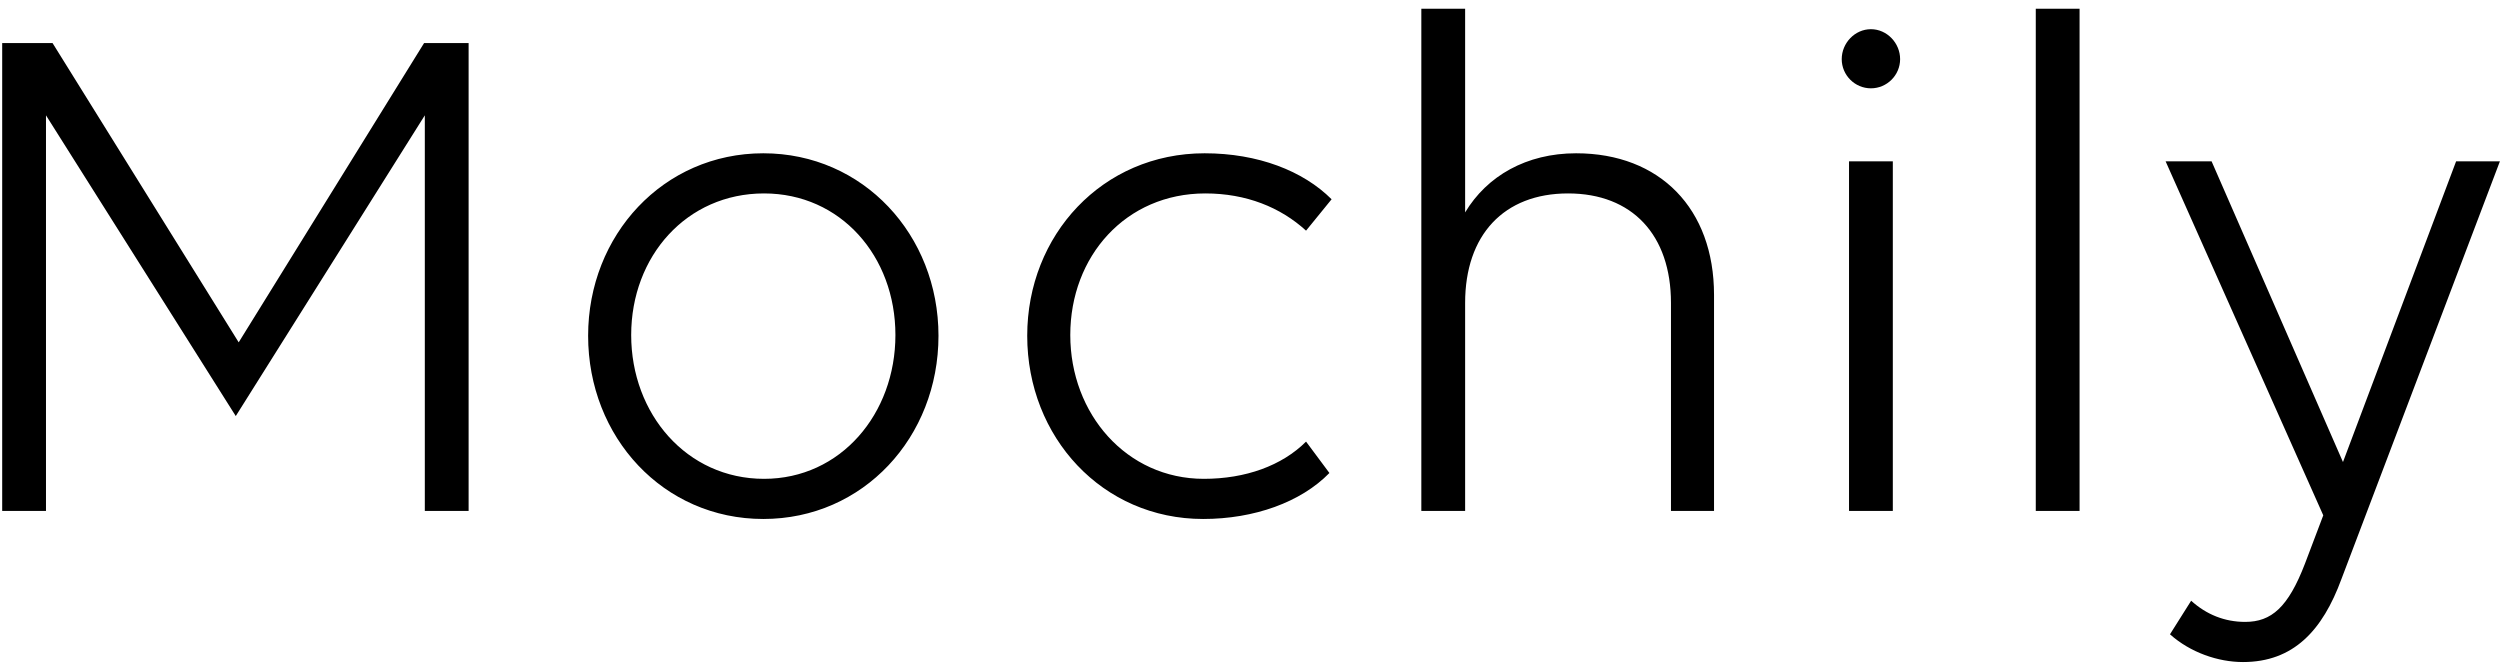 <svg width="274" height="73" viewBox="0 0 274 73" fill="none" xmlns="http://www.w3.org/2000/svg">
<path d="M25.84 45.6L46.56 12.64V56H51.36V4.72H46.48L26.16 37.52L5.76 4.72H0.24V56H5.04V12.64L25.84 45.6ZM83.658 56.88C94.618 56.88 102.858 47.92 102.858 36.8C102.858 25.76 94.618 16.8 83.658 16.8C72.698 16.8 64.458 25.76 64.458 36.8C64.458 47.92 72.698 56.88 83.658 56.88ZM83.738 52.48C75.258 52.48 69.178 45.36 69.178 36.72C69.178 28.08 75.258 21.2 83.738 21.2C92.138 21.2 98.138 28.08 98.138 36.72C98.138 45.36 92.138 52.48 83.738 52.48ZM143.143 25.28L145.943 21.84C142.823 18.72 137.863 16.8 132.023 16.8C120.823 16.8 112.583 25.76 112.583 36.8C112.583 47.92 120.823 56.88 131.863 56.88C137.463 56.88 142.583 55.04 145.703 51.84L143.143 48.4C140.503 51.04 136.503 52.48 131.943 52.48C123.463 52.48 117.303 45.36 117.303 36.72C117.303 28.08 123.383 21.2 132.103 21.2C136.583 21.2 140.343 22.72 143.143 25.28ZM160.578 33.2C160.578 25.76 164.818 21.2 171.858 21.2C178.898 21.2 183.138 25.76 183.138 33.2V56H187.858V32.32C187.858 22.88 181.938 16.8 172.738 16.8C167.298 16.8 162.978 19.28 160.578 23.28V0.96H155.778V56H160.578V33.2ZM207.453 17.68H202.653V56H207.453V17.68ZM205.053 9.68C206.813 9.68 208.253 8.24 208.253 6.48C208.253 4.72 206.813 3.2 205.053 3.2C203.293 3.2 201.853 4.72 201.853 6.48C201.853 8.24 203.293 9.68 205.053 9.68ZM223.121 56H227.921V0.96H223.121V56ZM242.39 17.68H237.35L254.63 56.48L252.63 61.76C250.79 66.56 248.95 68.16 246.07 68.16C243.83 68.16 241.83 67.36 240.15 65.84L237.83 69.52C240.07 71.52 243.11 72.56 245.83 72.56C251.35 72.56 254.55 69.12 256.63 63.44L273.99 17.68H269.19L256.79 50.64L242.39 17.68Z" fill="black"/>
</svg>
